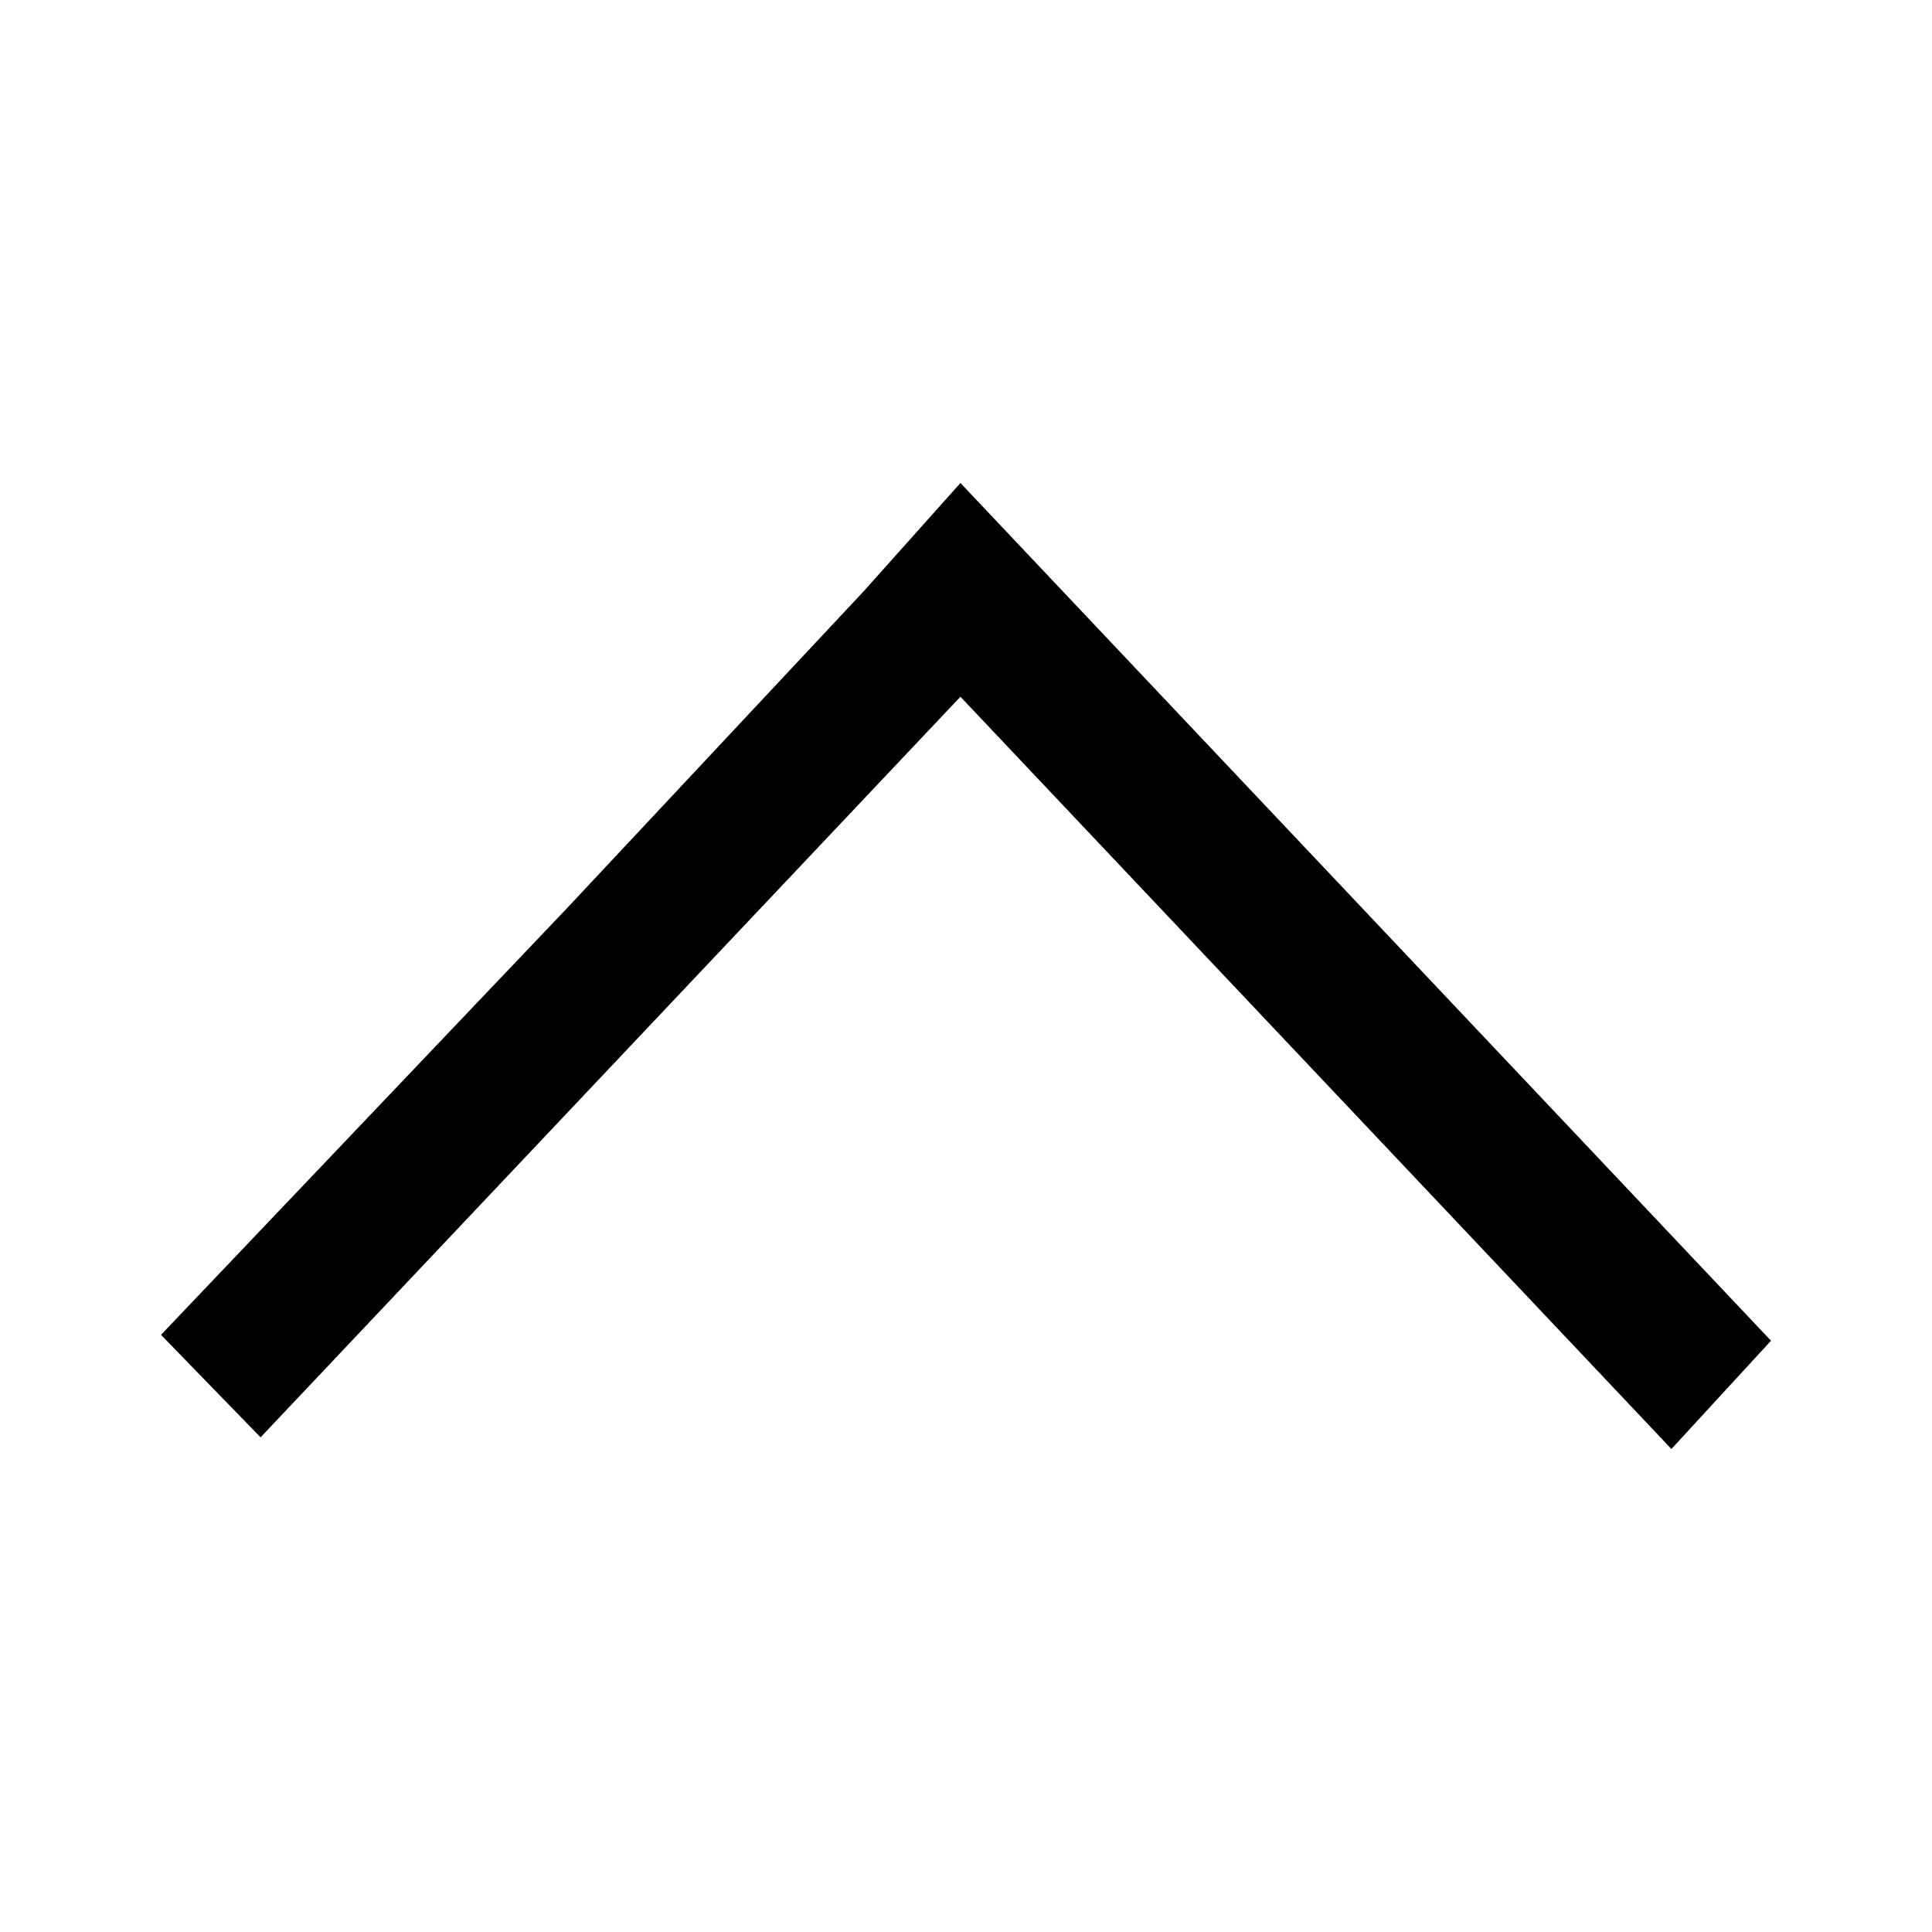<svg width="24" height="24" viewBox="0 0 24 24" fill="none" xmlns="http://www.w3.org/2000/svg">    
    <path id="Vector" d="M10.729 7.345L11.931 6L22 16.655L20.763 18L11.931 8.655L3.237 17.855L2 16.582L7.052 11.273L10.729 7.345Z" fill="currentcolor"/>    
</svg>